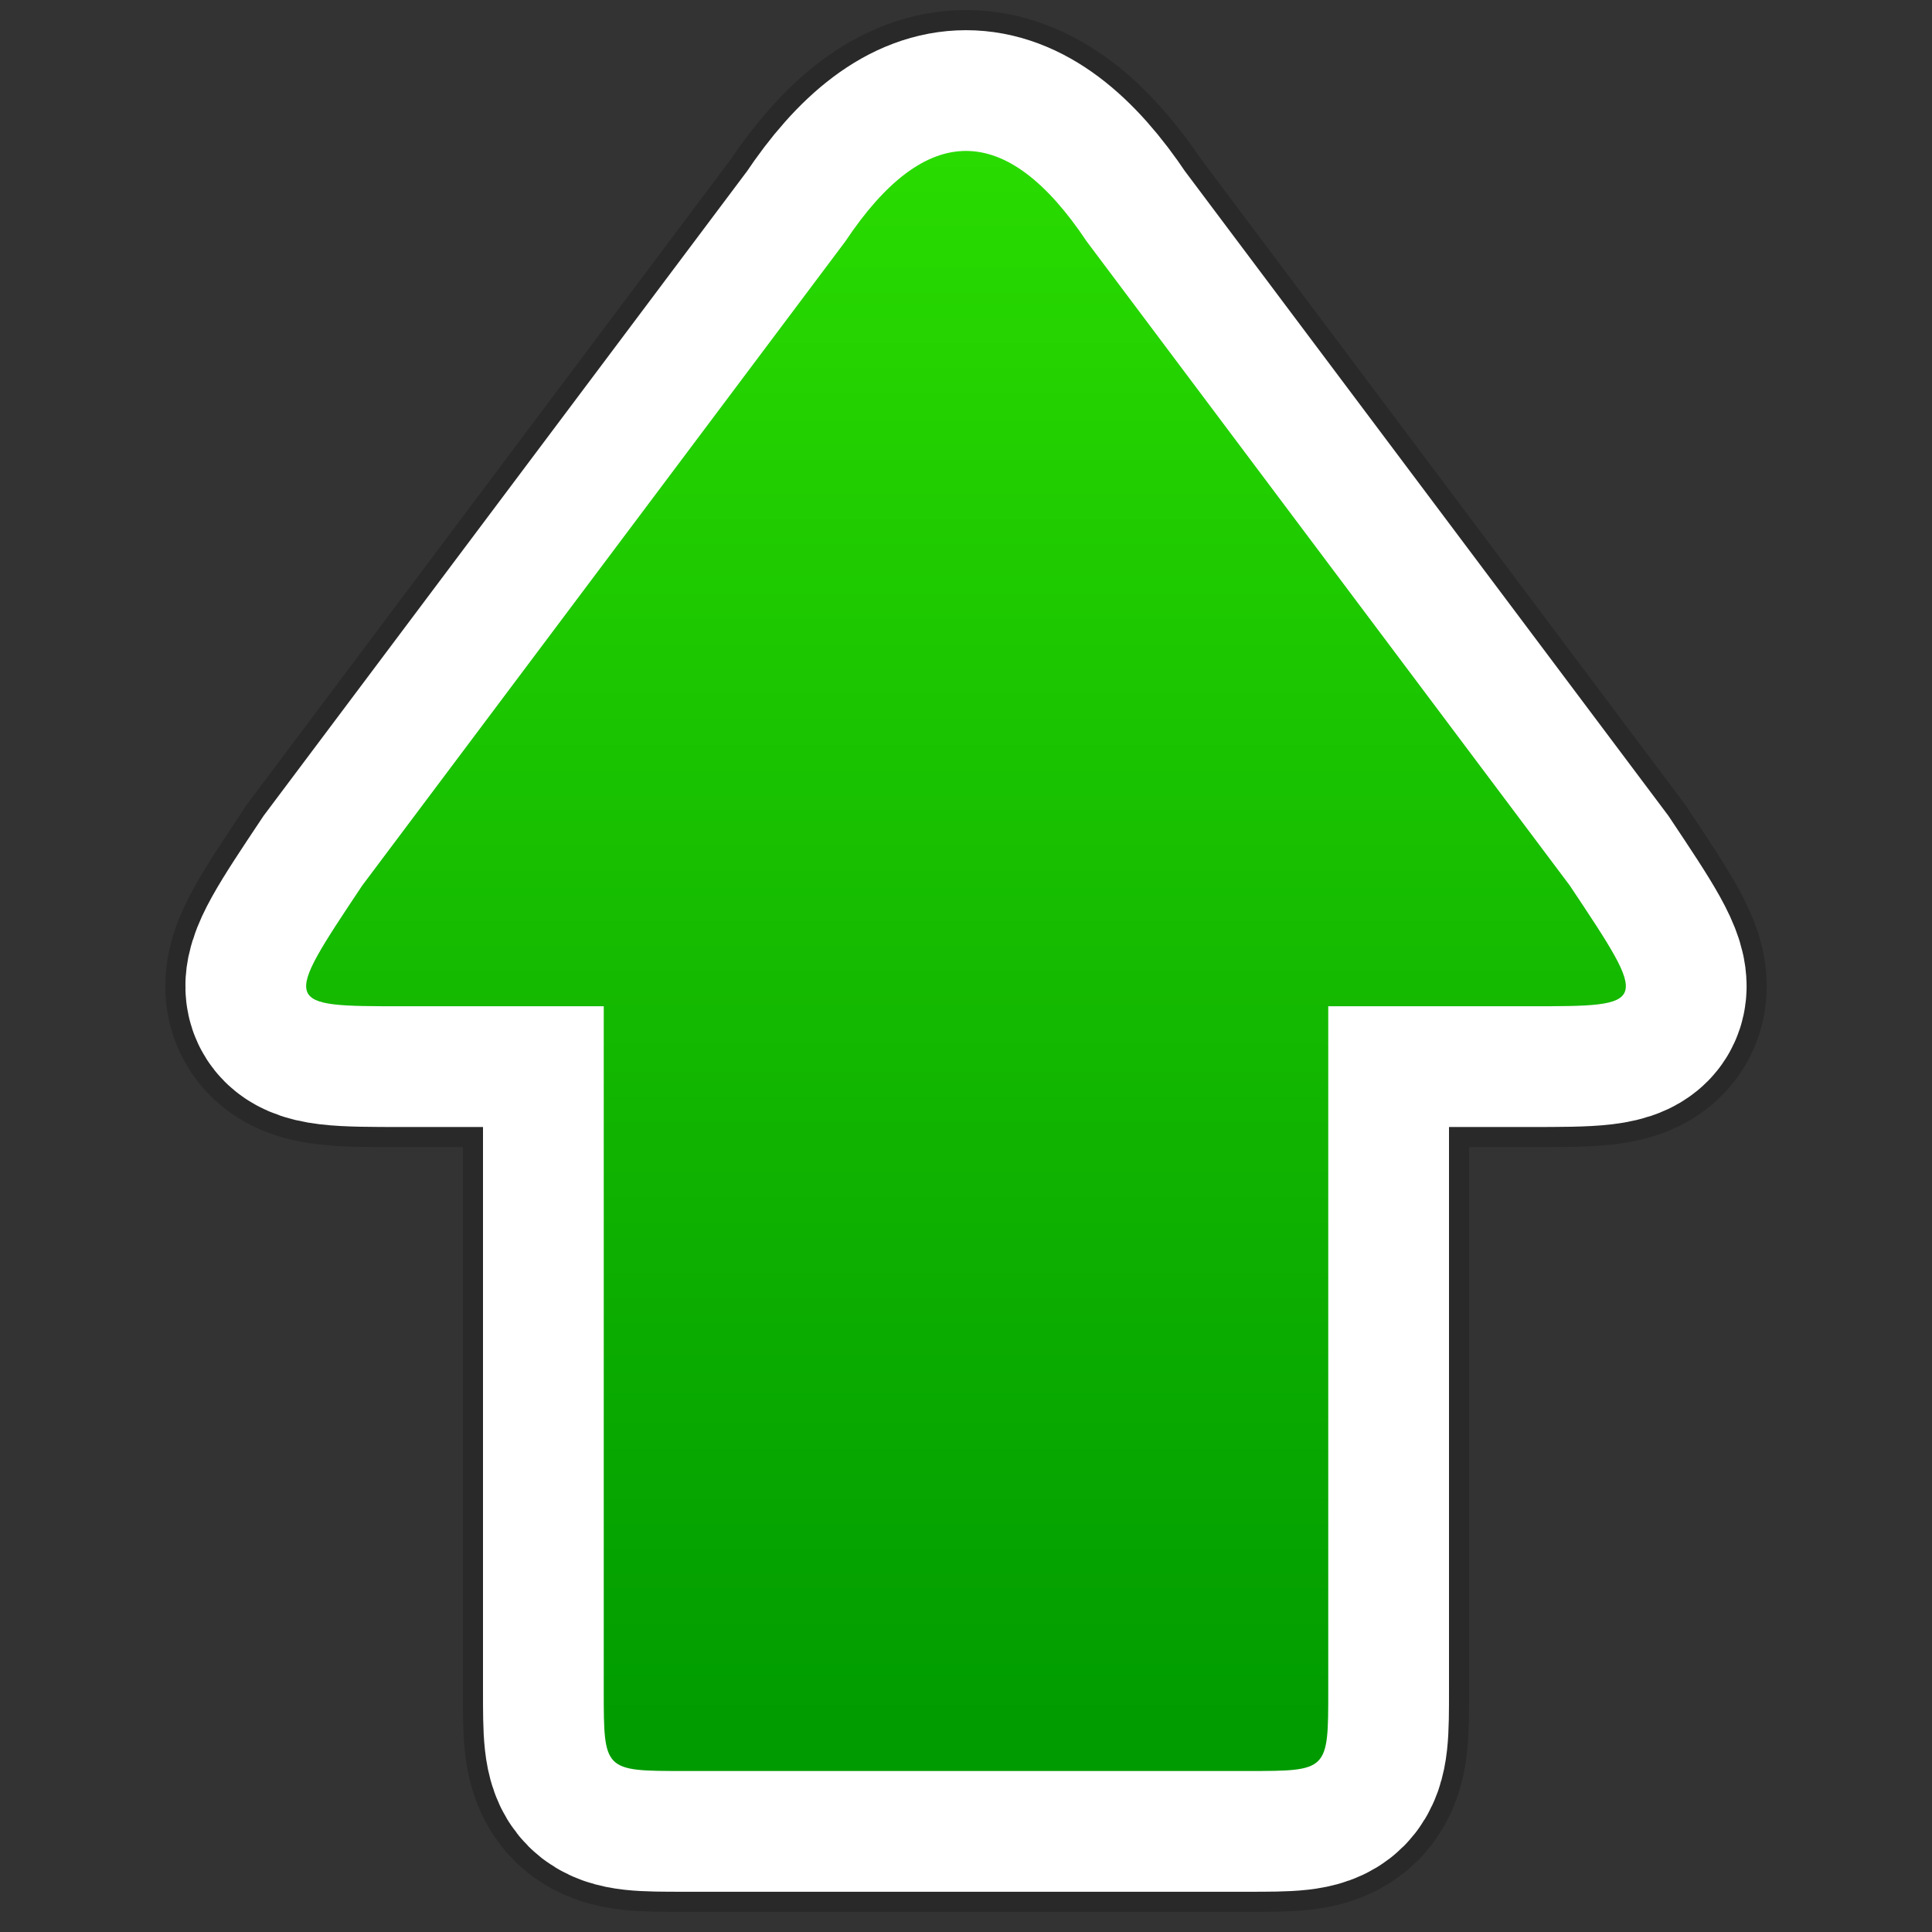 <svg xmlns="http://www.w3.org/2000/svg" xmlns:xlink="http://www.w3.org/1999/xlink" width="48" height="48">
	<rect width="100%" height="100%" fill="#333333" stroke="none"/>
	<defs>
		<linearGradient id="b" x1="0" x2="0" y1="0" y2="1">
			<stop offset="0%" stop-color="#2ADC00"/>
			<stop offset="100%" stop-color="#009B00"/>
		</linearGradient>
		<path id="a" d="M31 44c2 0 2 0 2-2V25h5c3 0 3 0 1-3L27 6c-2-3-4-3-6 0L9 22c-2 3-2 3 1 3h5v17c0 2 0 2 2 2h11z"/>
	</defs>
	<use xlink:href="#a" fill="none" stroke="#000" stroke-width="7" stroke-opacity=".2"/>
	<use xlink:href="#a" fill="none" stroke="#FFF" stroke-width="6"/>
	<use xlink:href="#a" fill="url(#b)"/>
</svg>